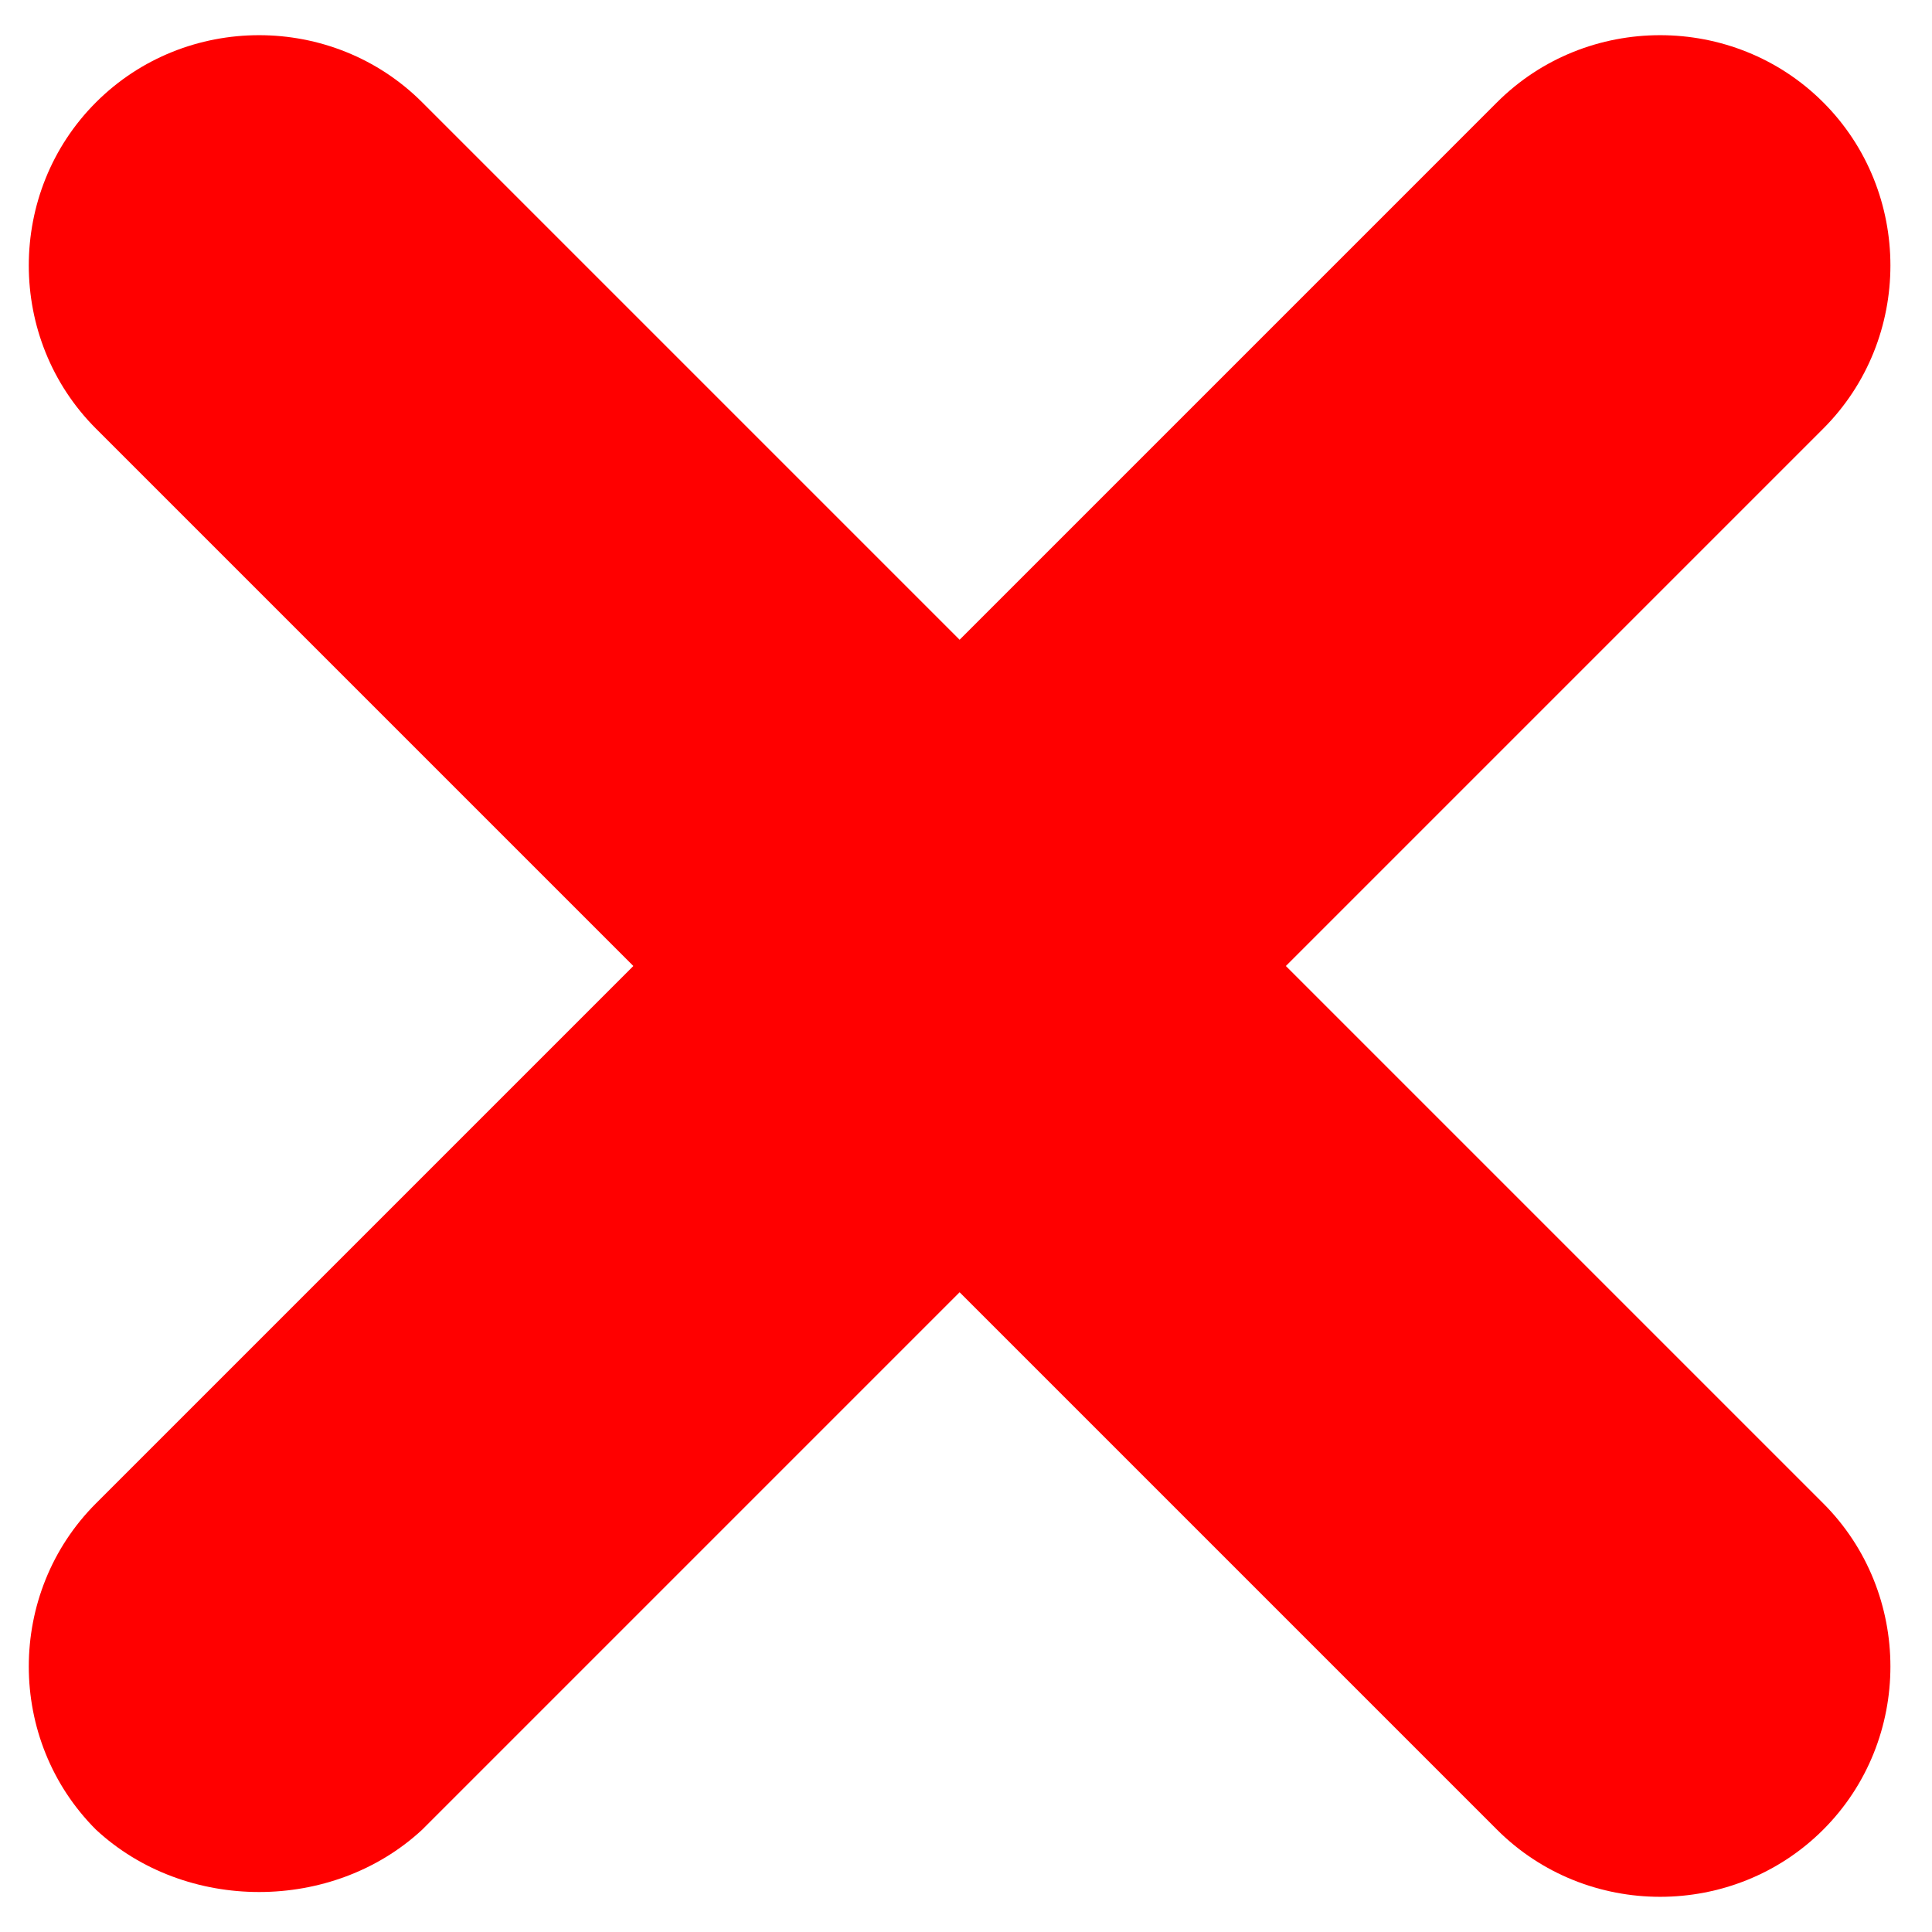 <?xml version="1.0" encoding="utf-8"?>
<!-- Generator: Adobe Illustrator 21.1.0, SVG Export Plug-In . SVG Version: 6.00 Build 0)  -->
<svg version="1.1" id="Layer_1" xmlns="http://www.w3.org/2000/svg" xmlns:xlink="http://www.w3.org/1999/xlink" x="0px" y="0px"
	 viewBox="0 0 30.2 30.2" style="enable-background:new 0 0 30.2 30.2;" xml:space="preserve">
<style type="text/css">
	.st0{fill:#32AC41;}
	.st1{fill:#FFFFFF;}
	.st2{fill:url(#SVGID_1_);}
	.st3{fill:#E5E5E5;}
	.st4{fill:#999999;}
	.st5{fill:#14661A;}
	.st6{fill:#4E567A;}
	.st7{fill:#0E254A;}
	.st8{fill:#283154;}
	.st9{fill:#FFA280;}
	.st10{fill:#E8EAEC;}
	.st11{clip-path:url(#SVGID_5_);}
	.st12{clip-path:url(#SVGID_5_);fill:#0E254A;}
	.st13{fill:none;stroke:#0C203A;stroke-width:31.641;stroke-miterlimit:10;}
	.st14{fill:#FFC7BE;}
	.st15{fill:#FFC7AC;}
	.st16{fill:#006837;}
	.st17{opacity:0.49;}
	.st18{fill:none;stroke:#000000;stroke-width:1.297;stroke-miterlimit:10;}
	.st19{fill:none;stroke:#000000;stroke-width:1.349;stroke-miterlimit:10;}
	.st20{fill:none;stroke:#FA7C50;stroke-width:1.438;stroke-miterlimit:10;}
	.st21{fill:none;stroke:#0E254A;stroke-width:1.349;stroke-miterlimit:10;}
	.st22{fill:#122F51;}
	.st23{fill:#AFAAC4;}
	.st24{fill:#827C91;}
	.st25{fill:#968EAB;}
	.st26{clip-path:url(#SVGID_7_);fill:#6FB453;}
	.st27{fill:#B3B3B3;}
	.st28{fill:#808080;}
	.st29{fill:#C4C4C9;}
	.st30{fill:none;stroke:#968EAB;stroke-width:1.769;stroke-miterlimit:10;}
	.st31{fill:#E6E6E6;}
	.st32{fill:#F2F2F2;}
	.st33{fill:#323966;}
	.st34{fill:none;stroke:#968EAB;stroke-width:1.461;stroke-miterlimit:10;}
	.st35{fill:none;}
	.st36{fill:#6FB453;}
	.st37{opacity:6.000000e-02;fill:#333333;}
	.st38{fill:#818487;}
	.st39{fill:#C2C7CC;}
	.st40{fill:#333333;}
	.st41{fill:#E8B78B;}
	.st42{fill:#242133;}
	.st43{fill:#2D2A40;}
	.st44{fill:#FFC999;}
	.st45{fill:#F0BD90;}
	.st46{fill:#E6B58C;}
	.st47{fill:#D1A57F;}
	.st48{fill:#DBB08A;}
	.st49{fill:#FCFFFF;}
	.st50{fill:#FFCA98;}
	.st51{fill:#717D87;}
	.st52{fill:#A5B7C6;}
	.st53{fill:none;stroke:#000000;stroke-width:2;stroke-miterlimit:10;}
	.st54{fill:none;stroke:#000000;stroke-width:2;stroke-linecap:round;stroke-linejoin:round;stroke-miterlimit:10;}
	.st55{fill:#E5E5E5;stroke:#FF0000;stroke-miterlimit:10;}
	.st56{opacity:0.5;fill:#32AC41;}
	.st57{fill:#BE3F40;}
	.st58{fill:#FF0000;}
	.st59{fill:#E5E5E5;stroke:#32AC41;stroke-miterlimit:10;}
</style>
<path class="st58" d="M1.5,28.6L1.5,28.6c-1.4-1.4-1.4-3.7,0-5.1L23.4,1.6c1.4-1.4,3.7-1.4,5.1,0l0,0c1.4,1.4,1.4,3.7,0,5.1
	L6.6,28.6C5.2,29.9,2.9,29.9,1.5,28.6z"/>
<path class="st58" d="M1.5,1.6L1.5,1.6c1.4-1.4,3.7-1.4,5.1,0l21.9,21.9c1.4,1.4,1.4,3.7,0,5.1l0,0c-1.4,1.4-3.7,1.4-5.1,0L1.5,6.7
	C0.1,5.3,0.1,3,1.5,1.6z"/>
</svg>
